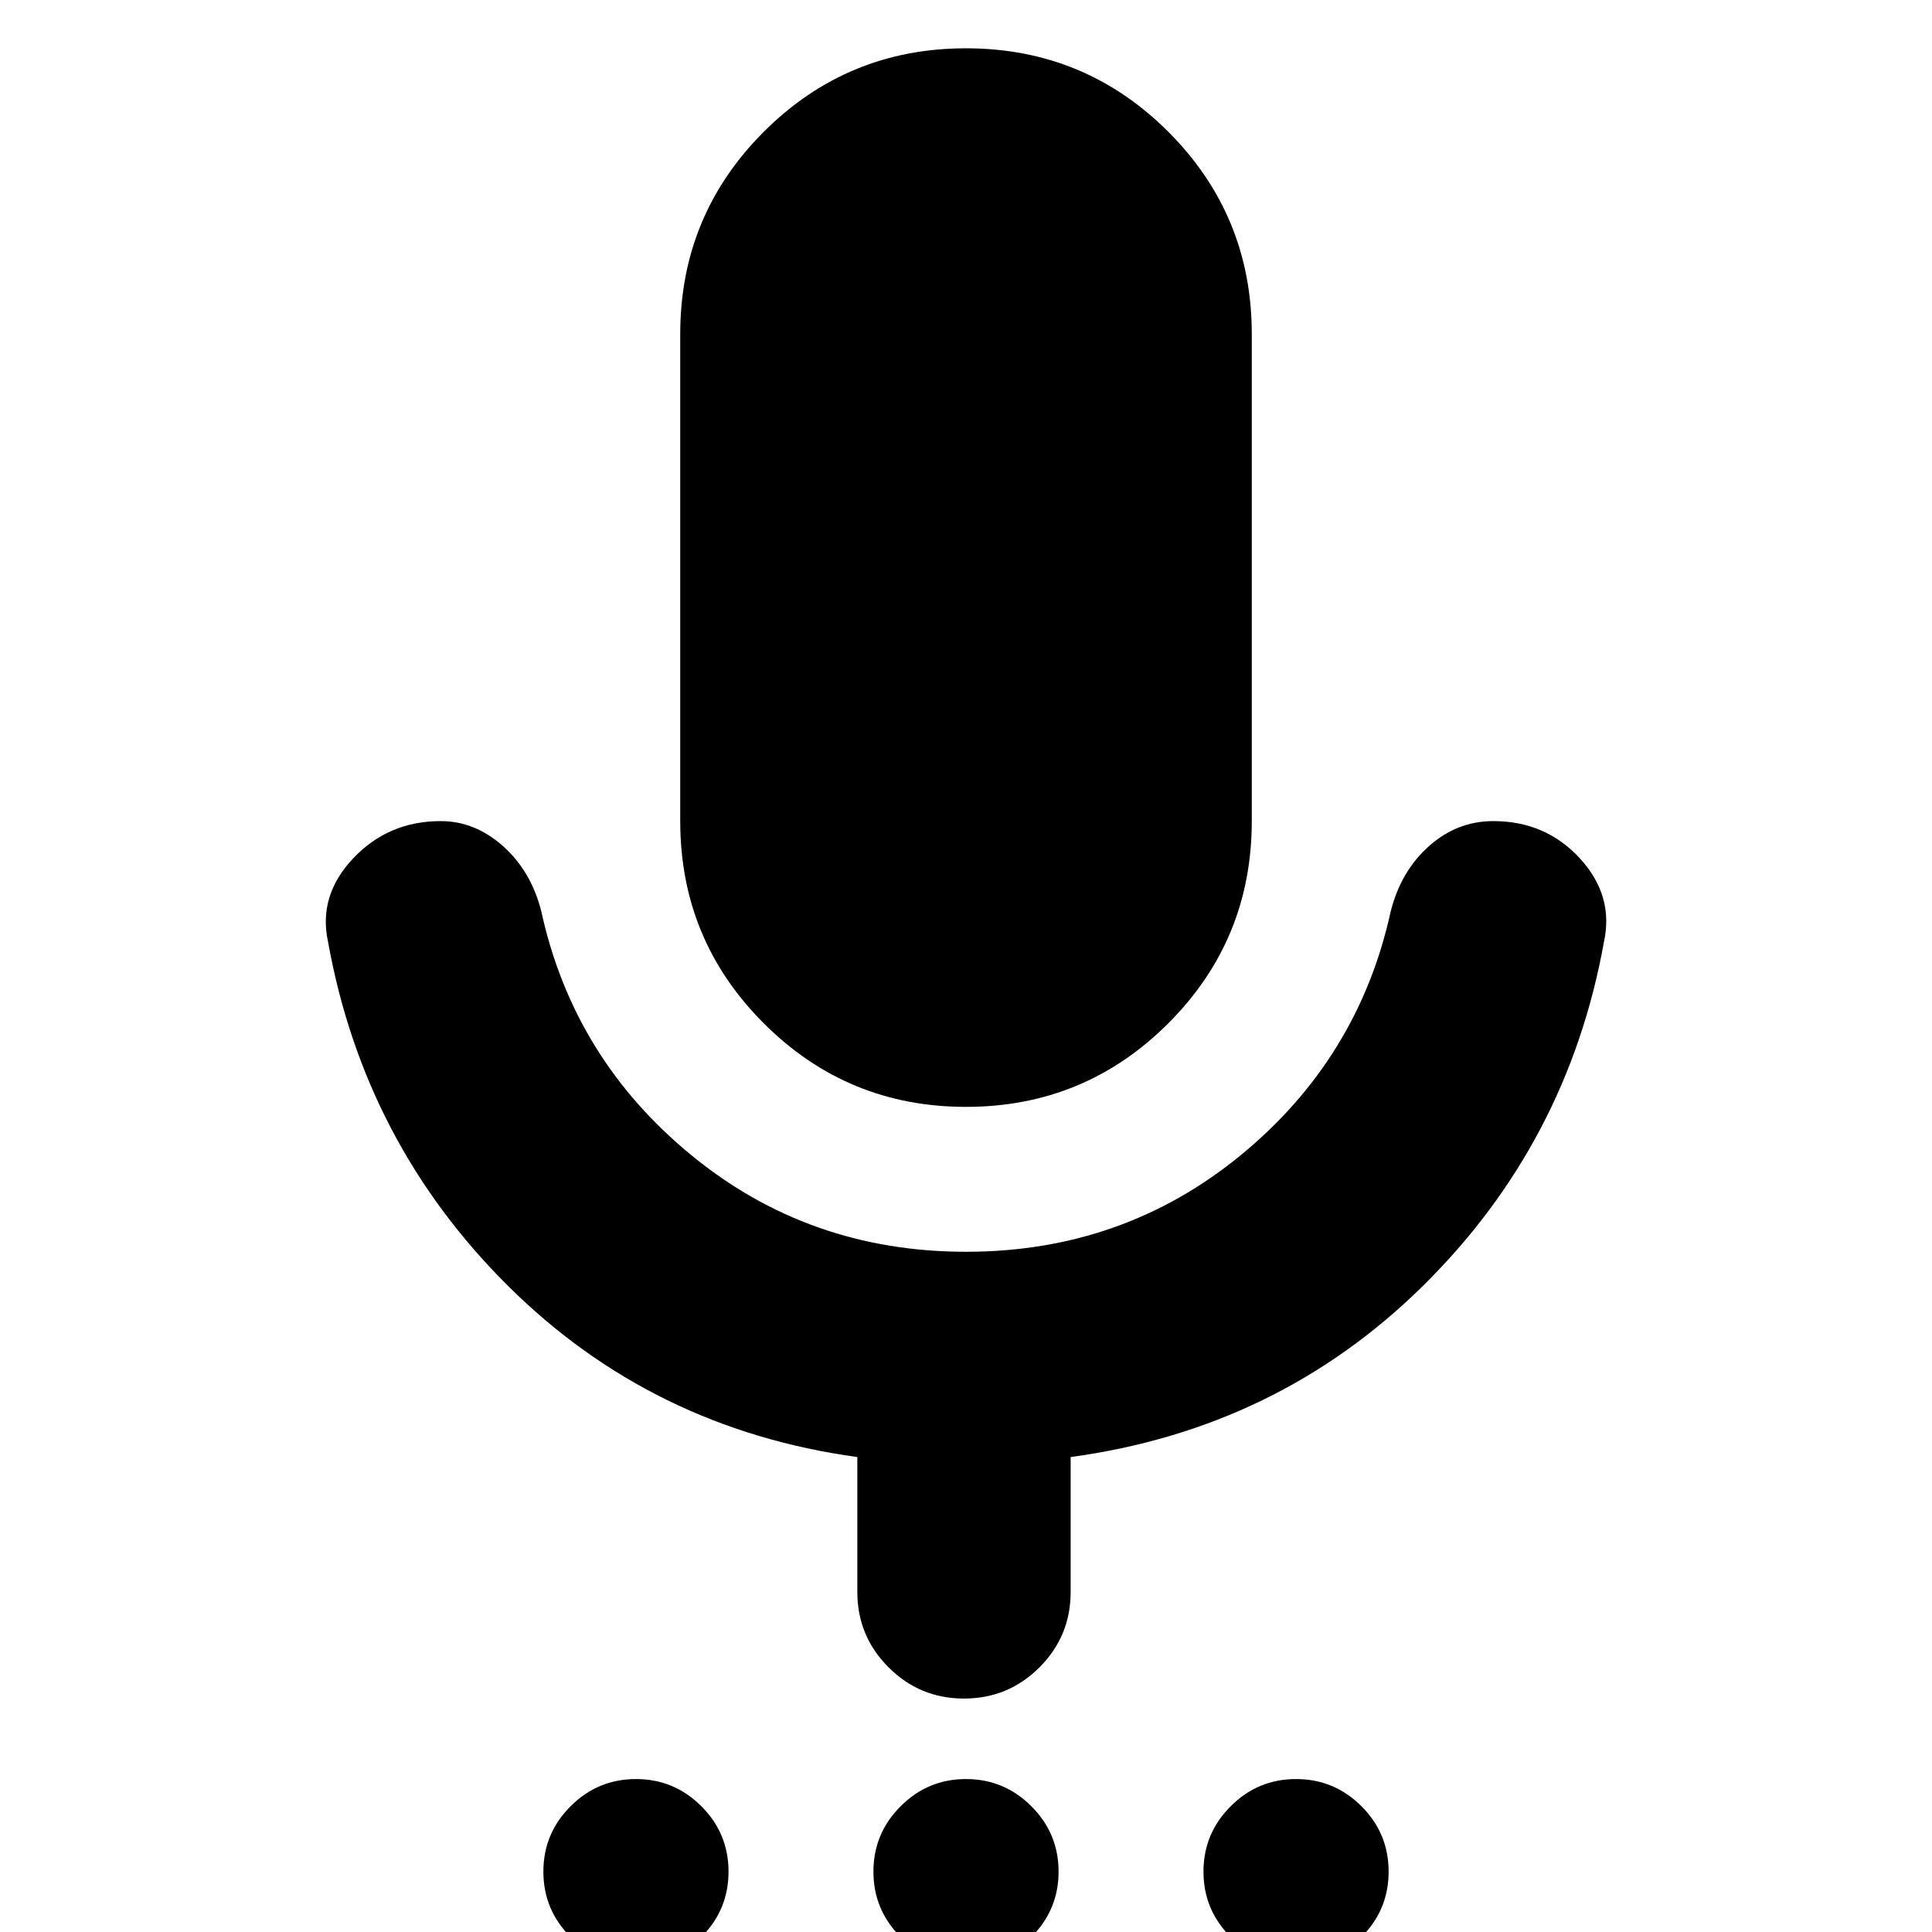 <svg xmlns="http://www.w3.org/2000/svg" height="24" width="24"><path d="M7.9 24.4q-.475 0-.812-.338-.338-.337-.338-.812 0-.475.338-.812.337-.338.812-.338.475 0 .813.338.337.337.337.812 0 .475-.337.812-.338.338-.813.338Zm4.1 0q-.475 0-.812-.338-.338-.337-.338-.812 0-.475.338-.812.337-.338.812-.338.475 0 .812.338.338.337.338.812 0 .475-.338.812-.337.338-.812.338Zm4.1 0q-.475 0-.812-.338-.338-.337-.338-.812 0-.475.338-.812.337-.338.812-.338.475 0 .813.338.337.337.337.812 0 .475-.337.812-.338.338-.813.338ZM12 13.75q-1.475 0-2.512-1.038Q8.45 11.675 8.45 10.2V4.15q0-1.475 1.038-2.513Q10.525.6 12 .6t2.513 1.037Q15.55 2.675 15.55 4.15v6.05q0 1.475-1.037 2.512Q13.475 13.75 12 13.75Zm-.025 7.35q-.55 0-.937-.388-.388-.387-.388-.937V18.1q-2.55-.35-4.338-2.125Q4.525 14.2 4.075 11.7q-.125-.575.313-1.038.437-.462 1.087-.462.425 0 .775.312.35.313.475.813.4 1.825 1.863 3.025 1.462 1.2 3.412 1.2t3.413-1.2q1.462-1.2 1.862-3.025.125-.5.475-.813.35-.312.8-.312.65 0 1.075.462.425.463.3 1.038-.45 2.5-2.25 4.275-1.8 1.775-4.375 2.125v1.675q0 .55-.387.937-.388.388-.938.388Z"/></svg>